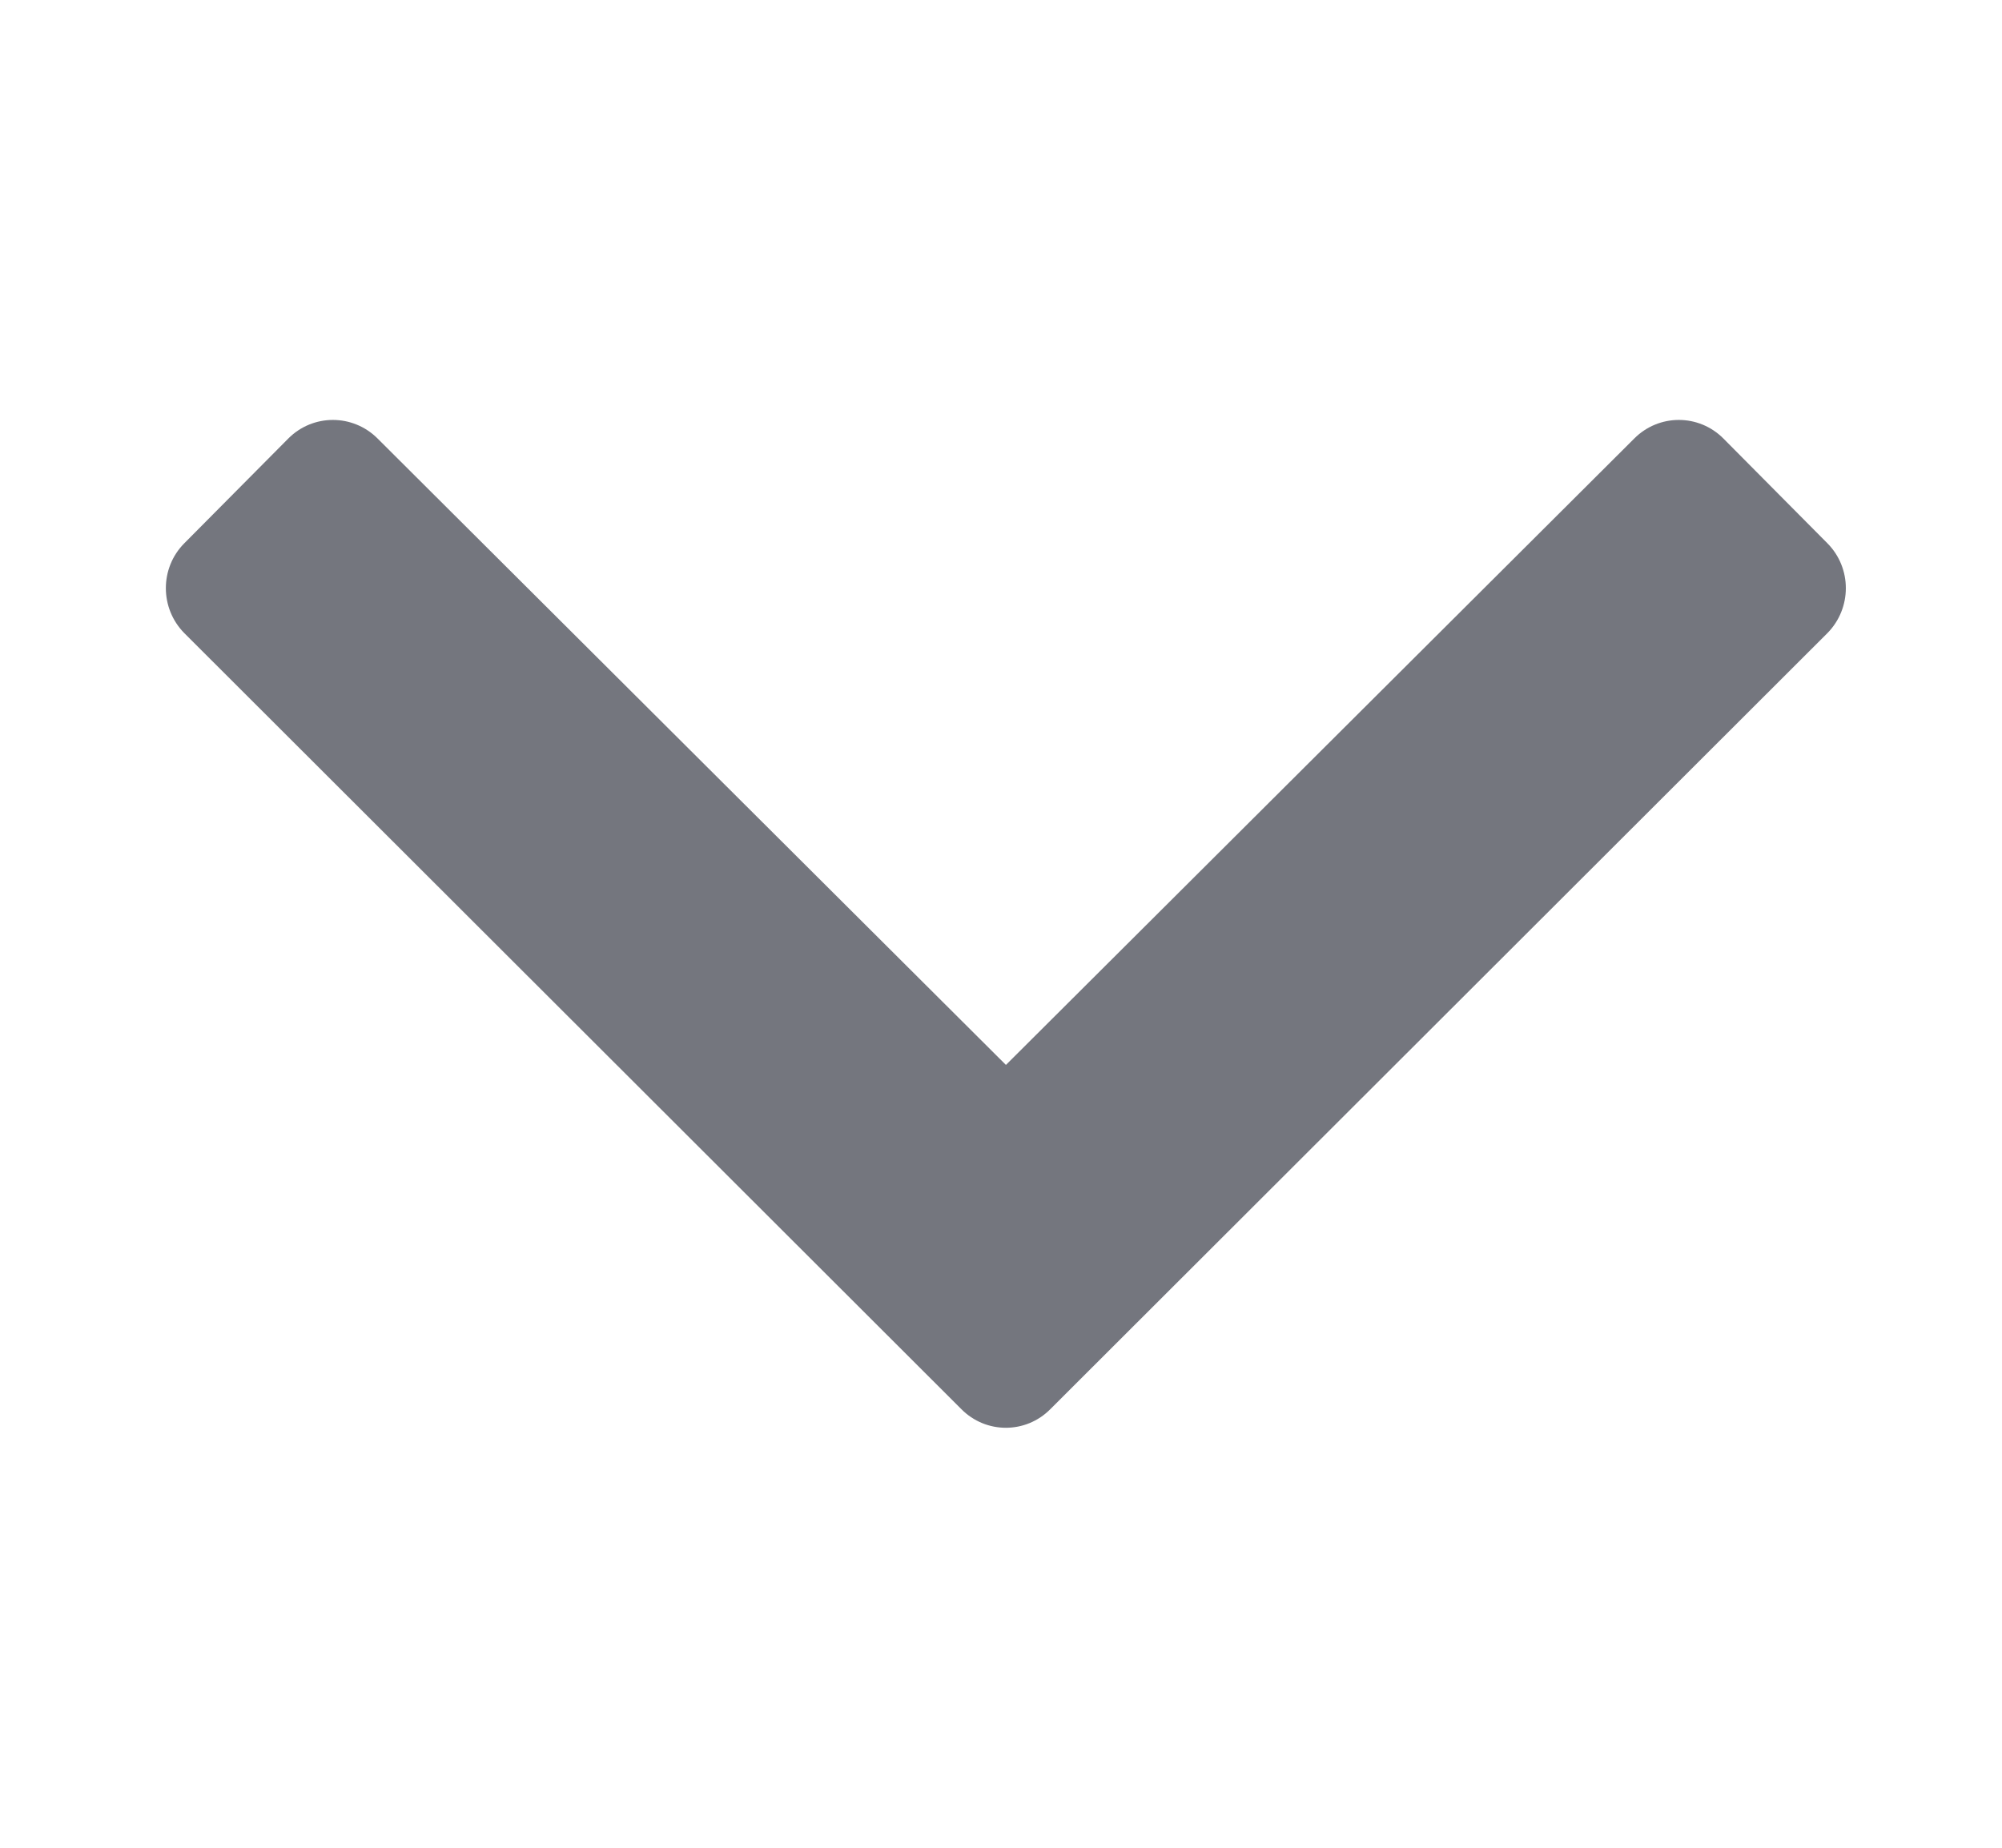 <svg width="13" height="12" viewBox="0 0 13 12" fill="none" xmlns="http://www.w3.org/2000/svg">
<g clip-path="url(#clip0_1_8140)">
<path d="M6.242 9.151L1.197 4.112C1.037 3.95 1.037 3.689 1.197 3.528L1.872 2.848C2.032 2.687 2.291 2.687 2.452 2.848L6.532 6.916L10.612 2.848C10.772 2.687 11.031 2.687 11.191 2.848L11.866 3.528C12.026 3.689 12.026 3.95 11.866 4.112L6.821 9.151C6.661 9.313 6.402 9.313 6.242 9.151Z" fill="#74767E"/>
</g>
<defs>
<clipPath id="clip0_1_8140">
<rect width="12" height="12" fill="white" transform="translate(0.281)"/>
</clipPath>
</defs>
</svg>

